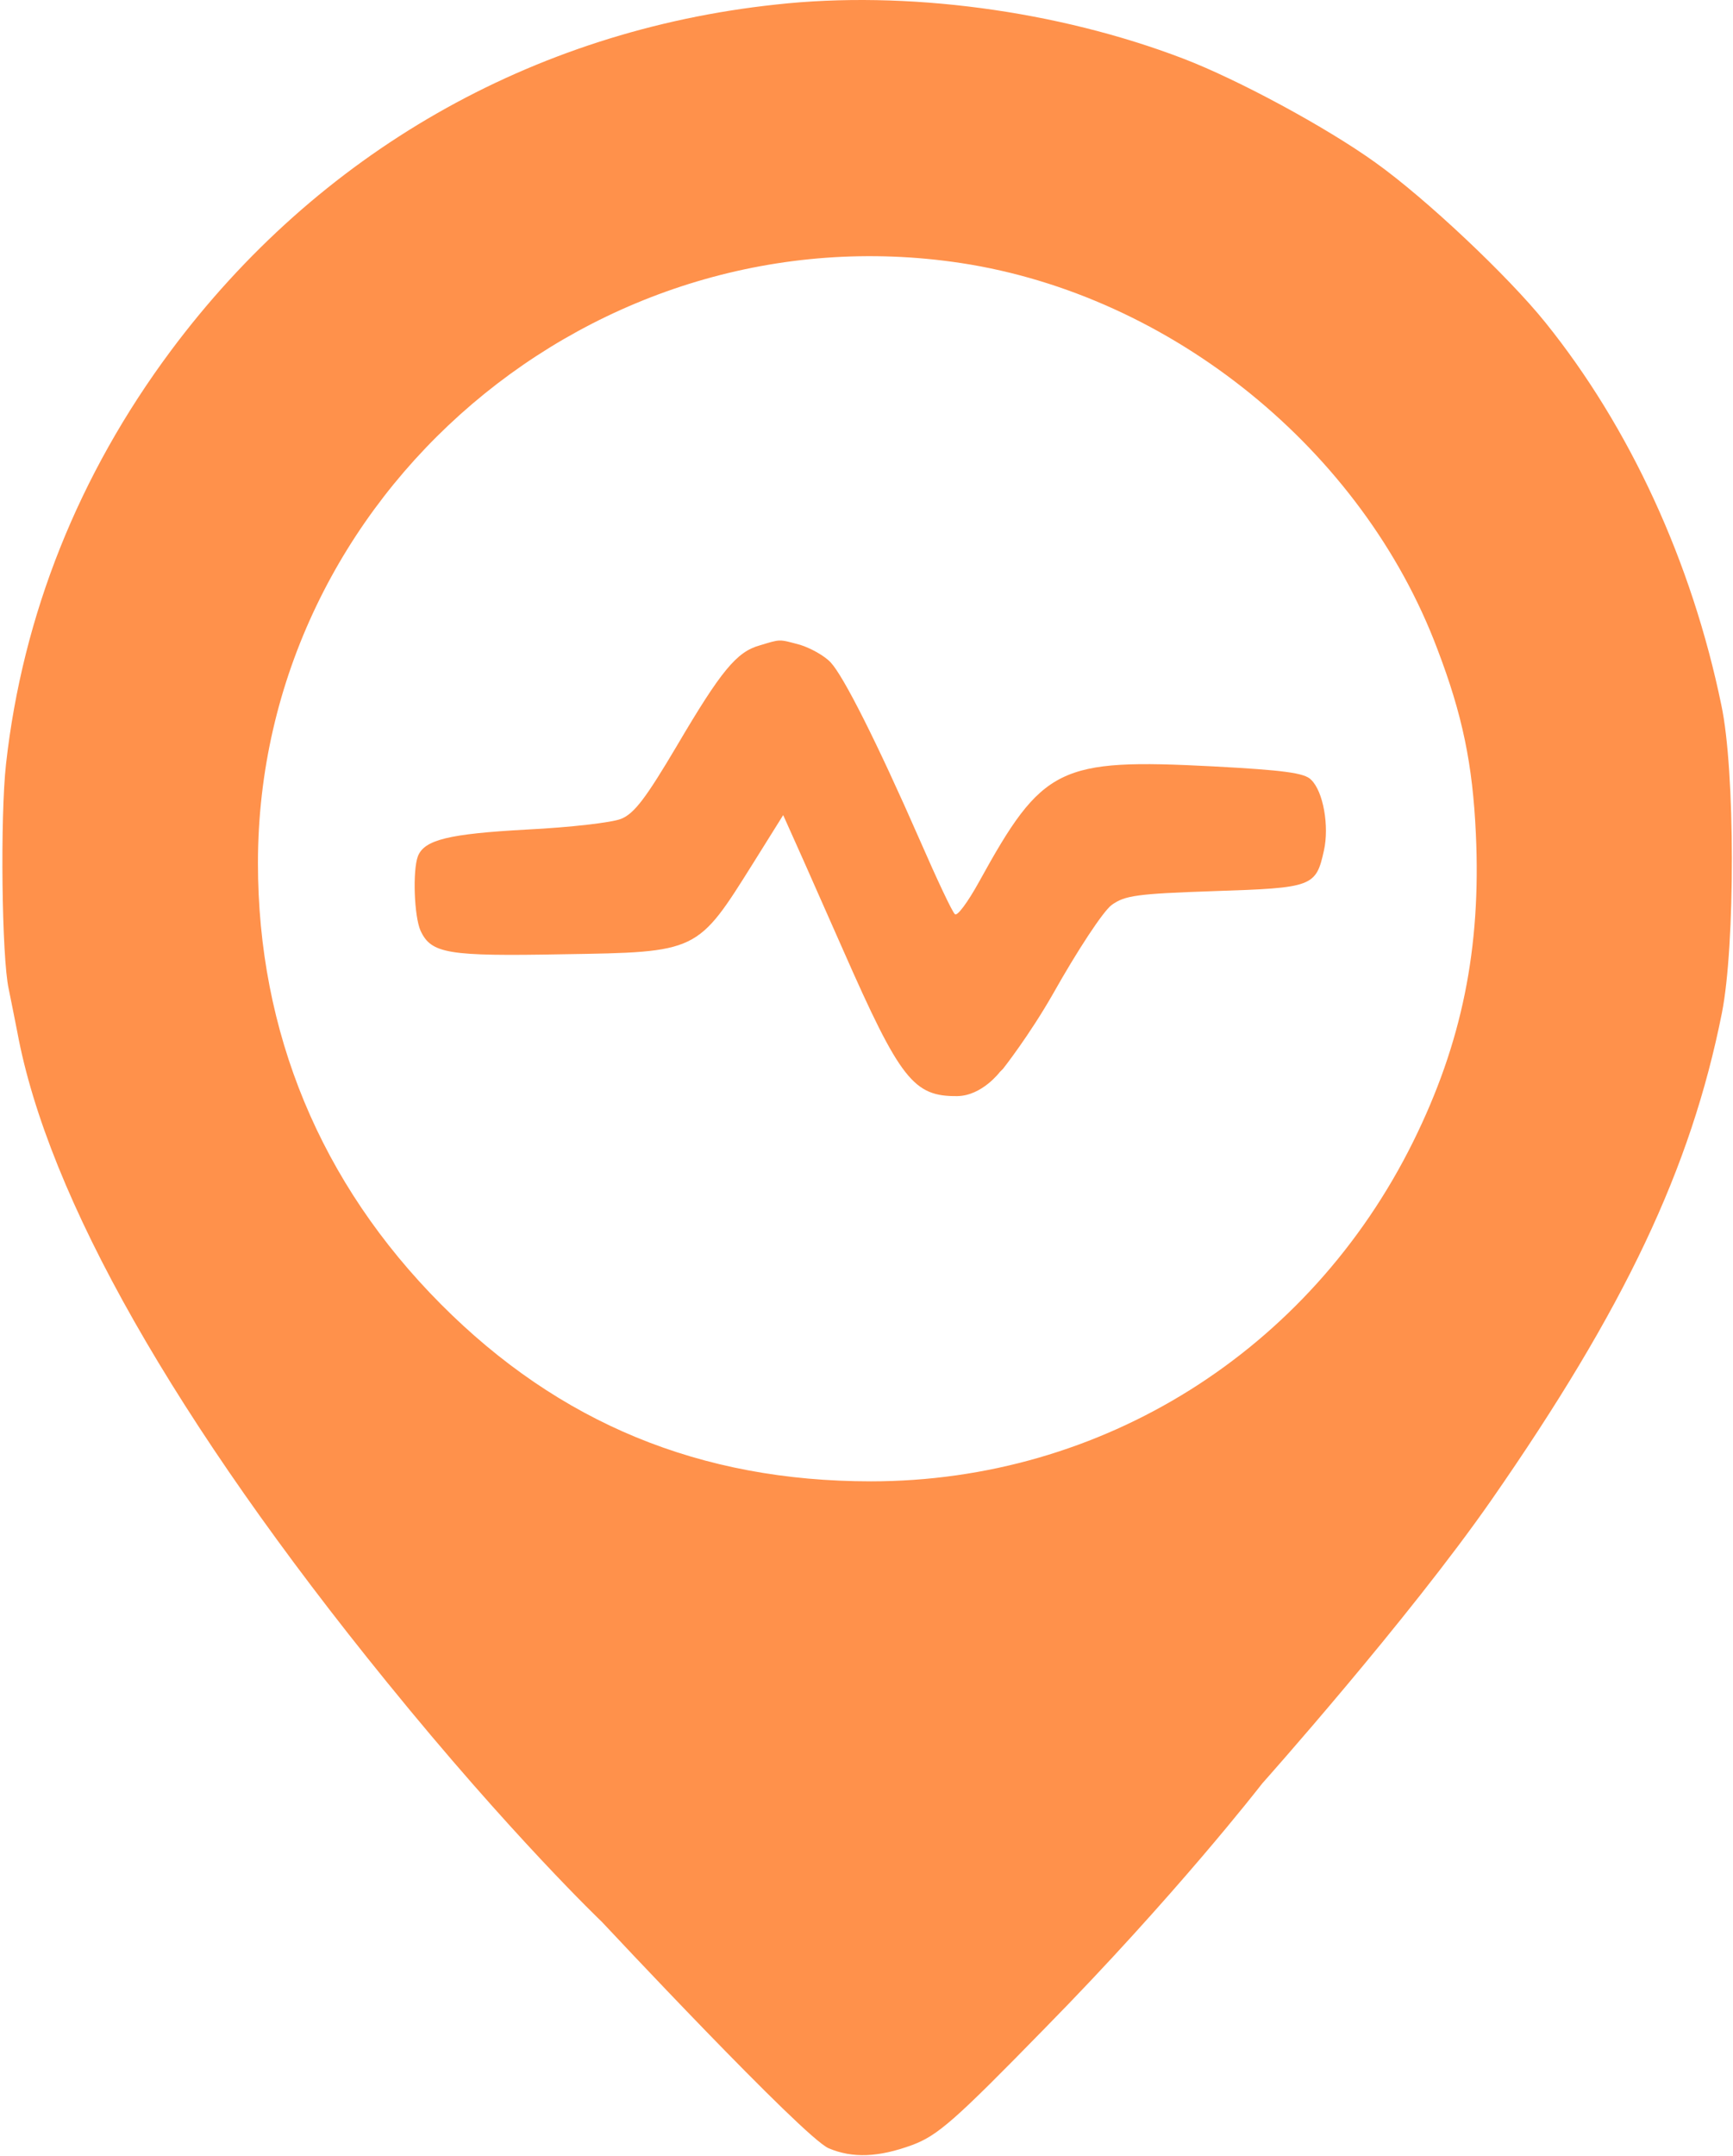 <svg width="432" height="537" viewBox="0 0 432 537" fill="none" xmlns="http://www.w3.org/2000/svg">
<path d="M193.367 1.138C132.433 7.671 79.233 38.204 42.567 87.404C19.633 118.204 5.633 153.138 1.5 190.338C0.033 203.538 0.433 238.471 2.167 246.338C2.567 248.204 3.5 253.004 4.3 257.004C11.9 298.204 43.767 354.204 96.433 419.004C127.367 457.138 150.033 478.738 150.033 478.738C150.033 478.738 200.3 532.471 206.567 535.138C212.567 537.671 218.967 537.404 227.367 534.338C233.767 531.938 237.9 528.338 260.433 505.271C292.967 472.204 314.167 444.871 314.167 444.871L314.7 444.204C314.7 444.204 350.967 403.538 371.767 373.671C404.967 325.938 421.5 291.138 429.233 252.338C432.567 235.538 432.567 191.938 429.1 175.671C421.767 140.071 406.3 106.471 385.233 80.338C375.9 68.738 355.367 49.404 342.833 40.471C330.567 31.671 308.567 19.804 294.967 14.604C263.633 2.604 225.767 -2.462 193.367 1.138ZM239.633 65.538C292.033 73.538 339.633 112.071 358.3 161.671C364.567 178.071 367.1 190.338 367.9 207.671C369.233 236.204 364.433 259.804 352.3 284.338C326.433 336.604 274.7 369.004 217.1 369.004C174.567 369.004 139.367 354.471 109.9 324.871C79.9 294.738 64.3 257.138 64.3 215.004C64.3 123.138 148.3 51.671 239.633 65.538Z" fill="#FF914B"/>
<path d="M189.366 160.775C183.633 162.375 179.766 167.042 168.699 185.842C161.099 198.642 158.166 202.642 154.833 203.975C152.566 204.909 142.033 206.109 131.366 206.642C111.899 207.709 105.766 209.175 104.166 213.309C102.833 216.909 103.233 228.242 104.833 231.842C107.499 237.575 111.633 238.242 140.3 237.709C174.166 237.175 173.766 237.309 187.899 214.775L195.233 203.042L198.699 210.775C200.699 215.175 205.766 226.775 210.166 236.642C224.433 269.042 227.766 273.175 238.7 273.042C244.833 272.909 249.233 267.042 249.233 267.042L250.033 266.242C250.033 266.242 256.566 257.975 262.566 247.442C268.566 236.775 274.966 227.042 277.099 225.442C280.433 223.042 283.366 222.642 302.699 221.975C327.233 221.175 328.033 220.909 330.033 211.842C331.366 205.842 329.899 197.175 326.833 194.242C325.233 192.509 319.766 191.842 302.433 190.909C263.899 188.909 259.899 190.909 244.033 219.709C241.233 224.775 238.566 228.375 238.033 227.709C237.366 227.175 233.499 218.909 229.366 209.442C218.433 184.509 210.299 168.509 207.099 165.042C205.499 163.309 202.033 161.442 199.499 160.642C194.033 159.175 194.699 159.175 189.366 160.775Z" fill="#FF914B"/>
</svg>
